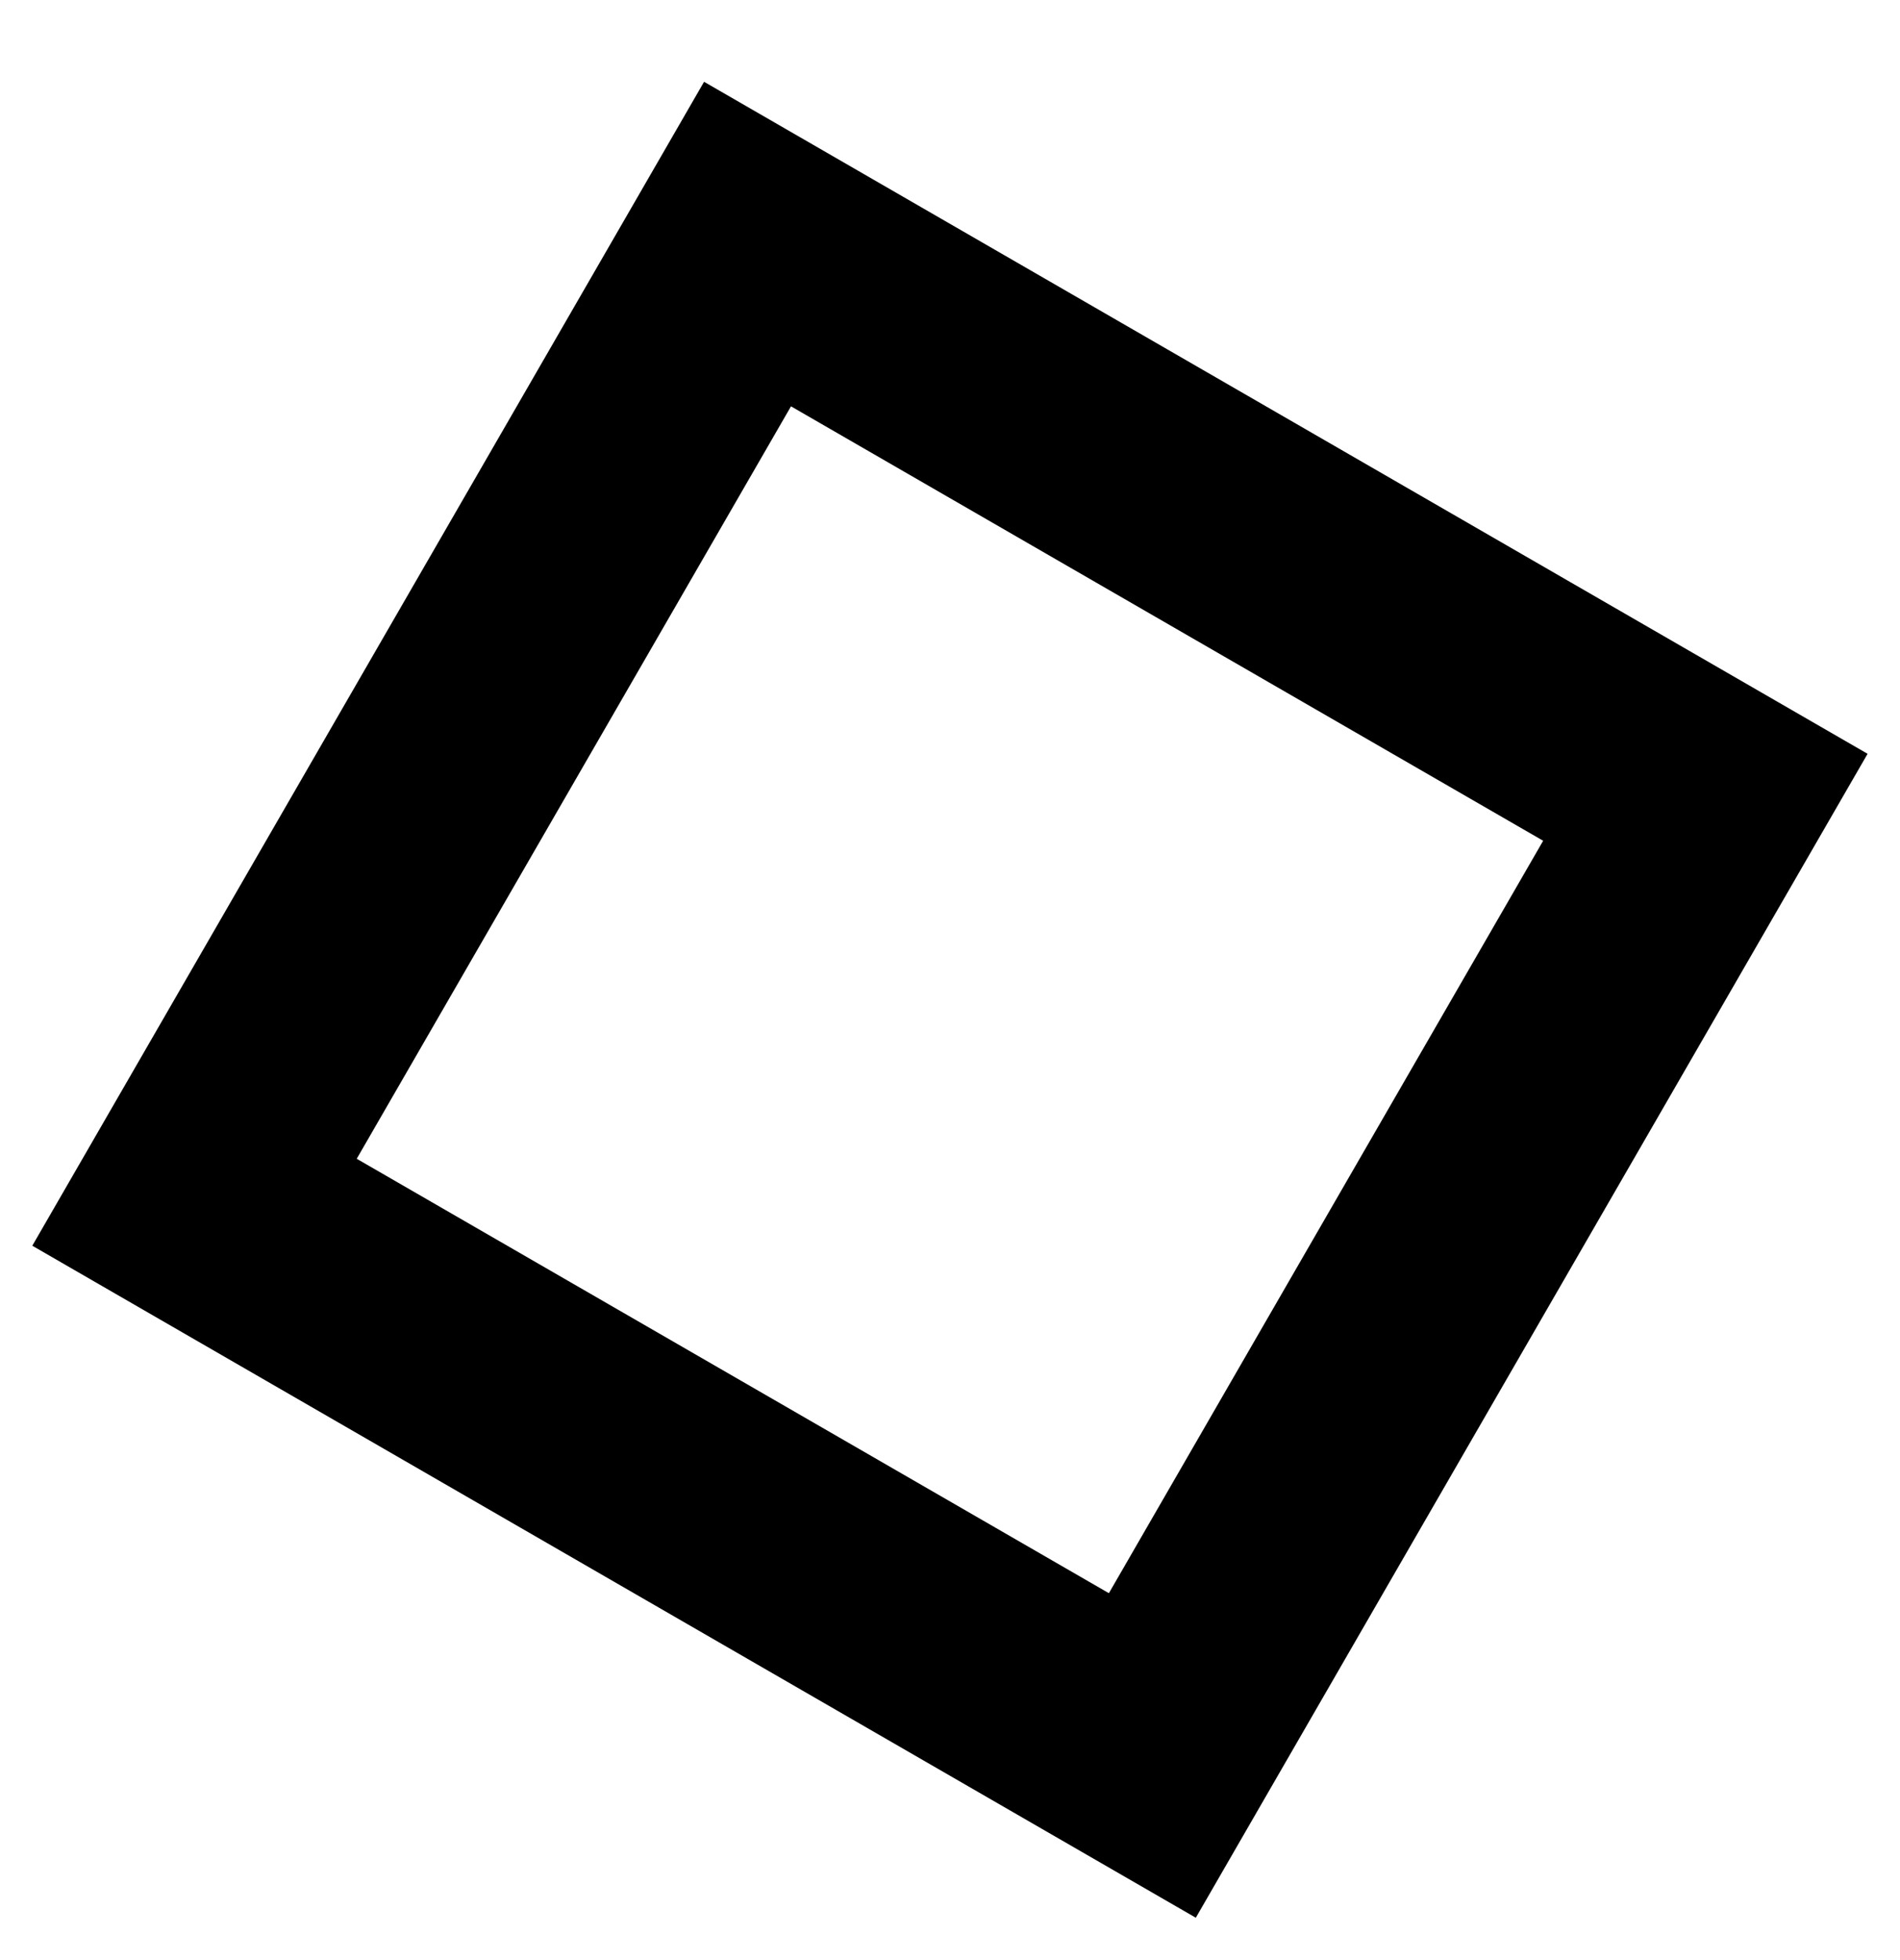 <svg width="32" height="33" viewBox="0 0 32 33" fill="none" xmlns="http://www.w3.org/2000/svg">
    <g clip-path="url(#clip0_2258_20770)">
        <path fill-rule="evenodd" clip-rule="evenodd" d="M13.322 6.841L6.008 19.509L18.676 26.823L25.99 14.155L13.322 6.841ZM0.544 20.973L20.14 32.287L31.454 12.691L11.858 1.377L0.544 20.973Z" fill="black"/>
    </g>
    <defs>
        <clipPath id="clip0_2258_20770">
            <rect width="32" height="32" fill="white" transform="translate(0 0.833)"/>
        </clipPath>
    </defs>
</svg>
